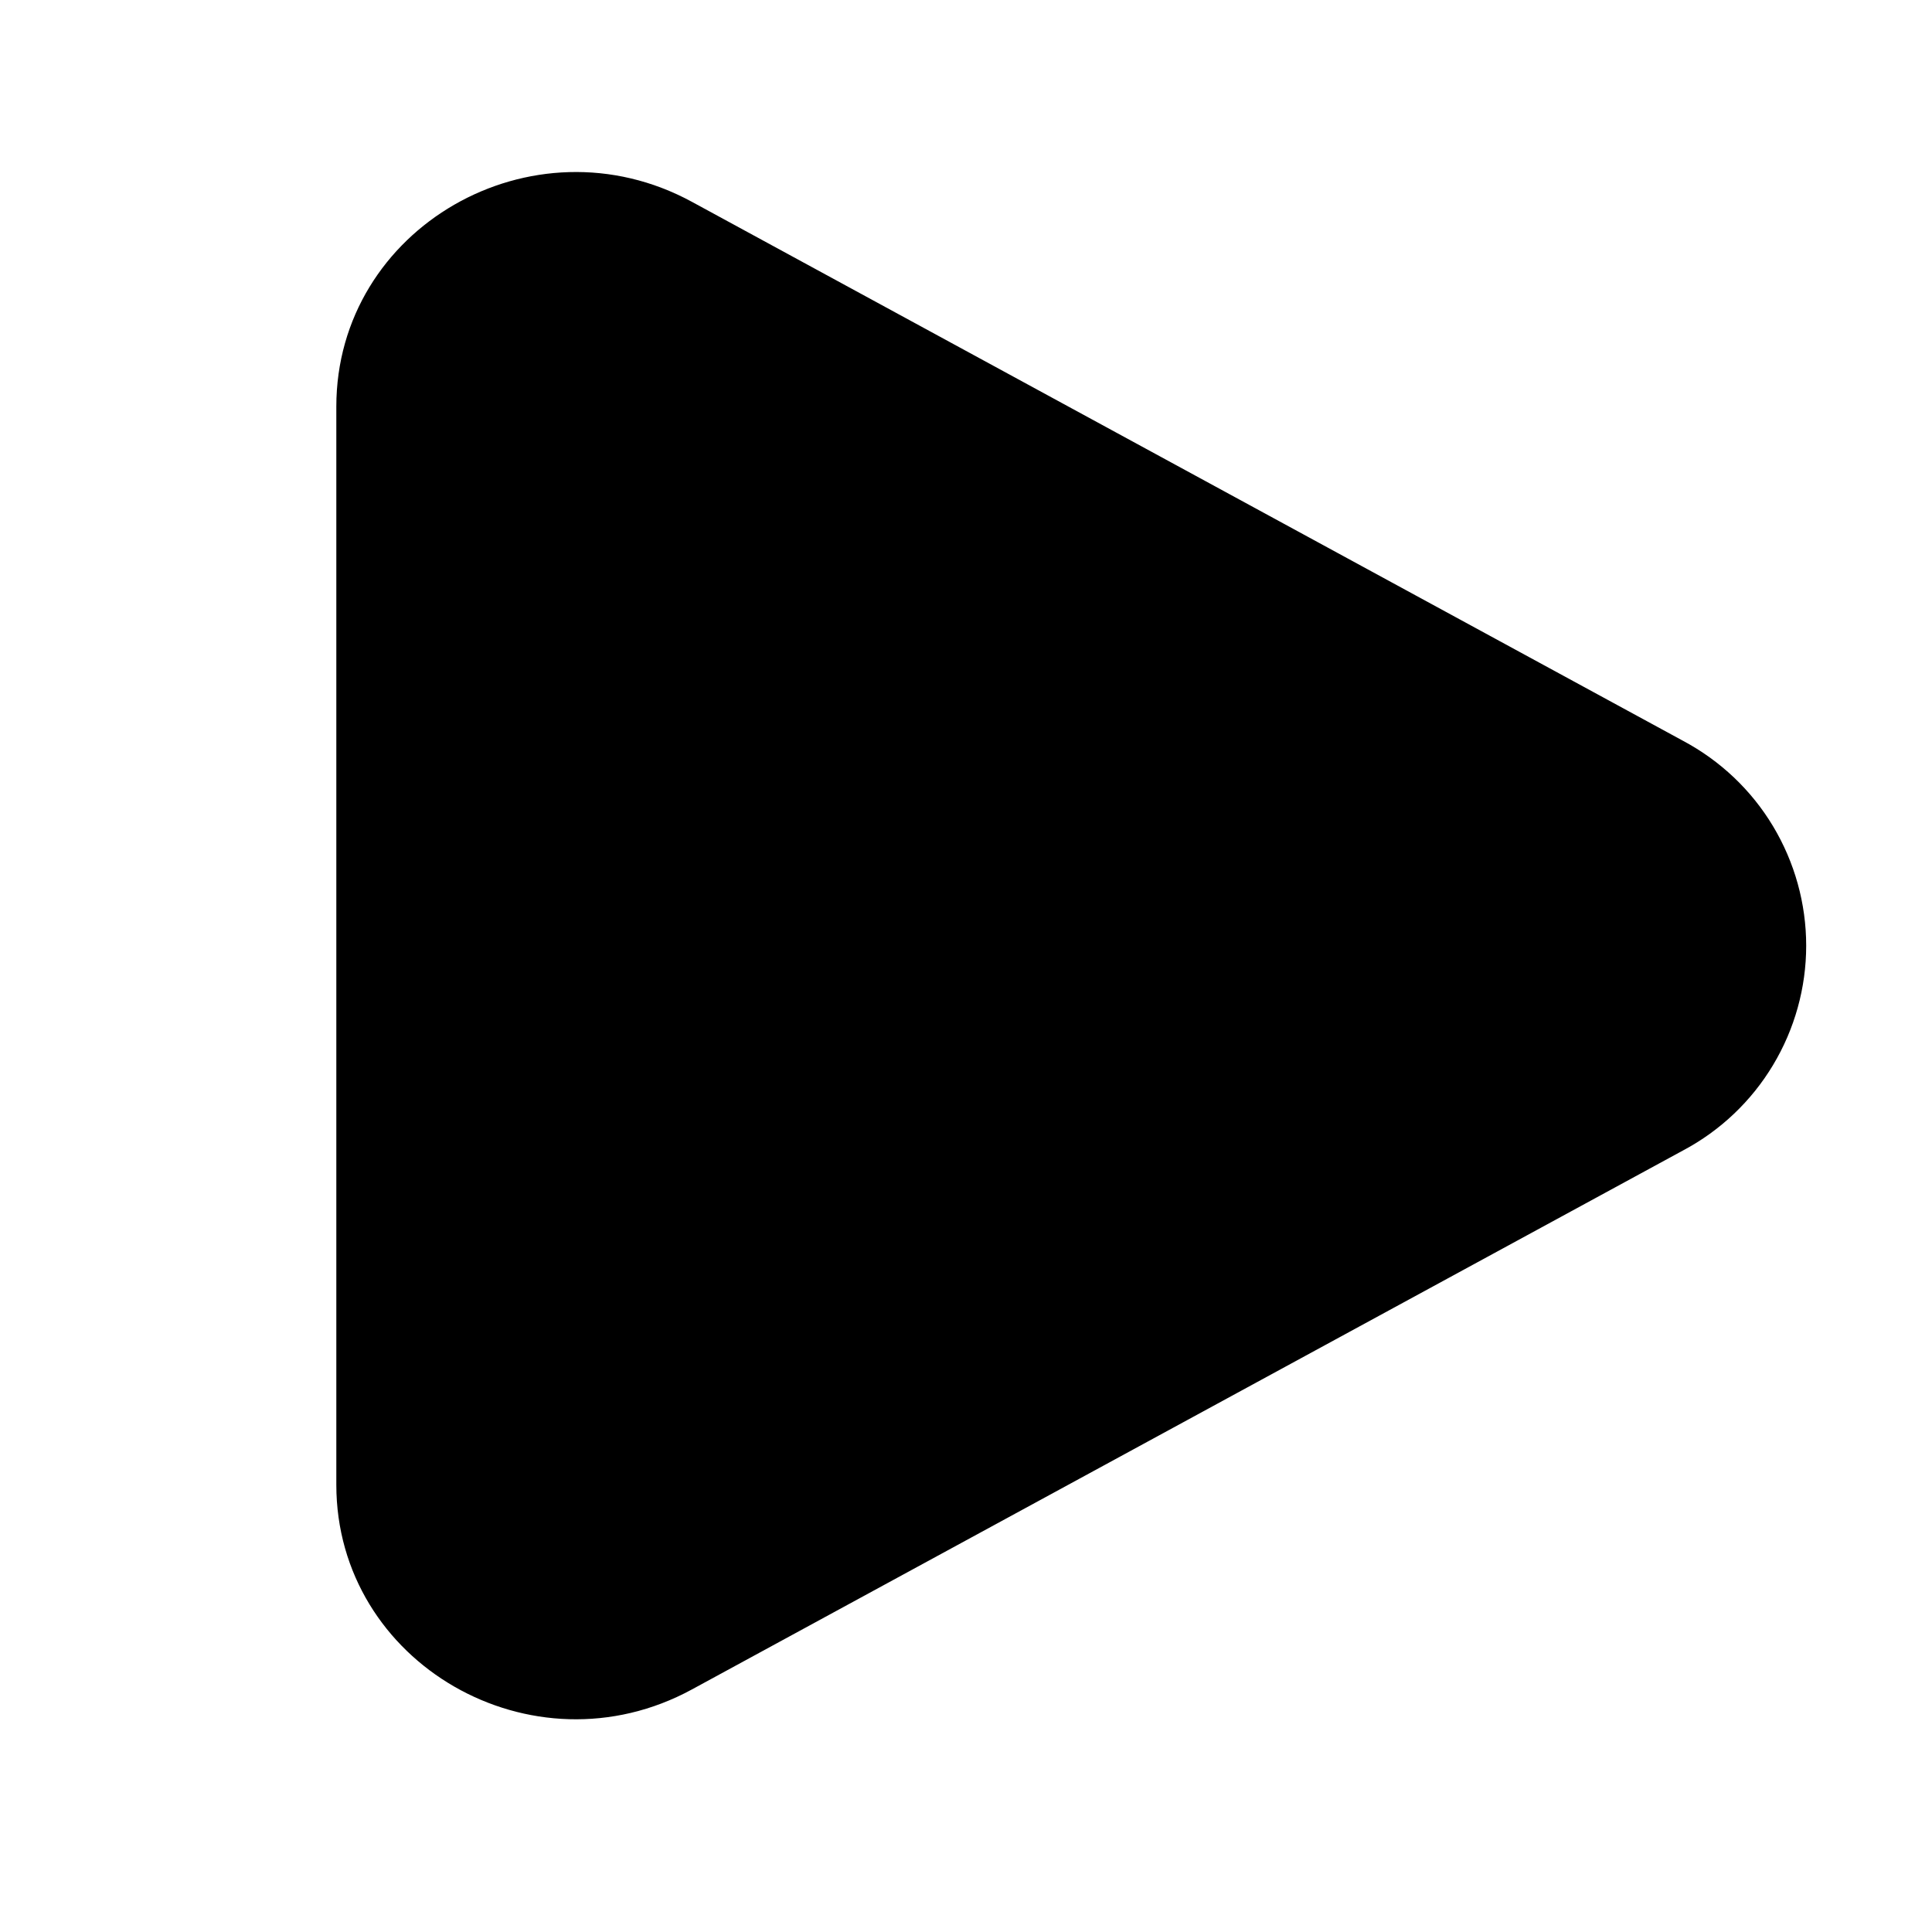 <svg width="25" height="25" viewBox="0 0 25 25" fill="none" xmlns="http://www.w3.org/2000/svg">
<path d="M21.78 9.587C22.26 9.843 22.663 10.224 22.943 10.691C23.223 11.158 23.372 11.692 23.372 12.237C23.372 12.781 23.223 13.316 22.943 13.782C22.663 14.249 22.26 14.631 21.78 14.886L8.954 21.861C6.889 22.985 4.352 21.523 4.352 19.212L4.352 5.262C4.352 2.95 6.889 1.489 8.954 2.612L21.78 9.587Z" fill="black"/>
</svg>
